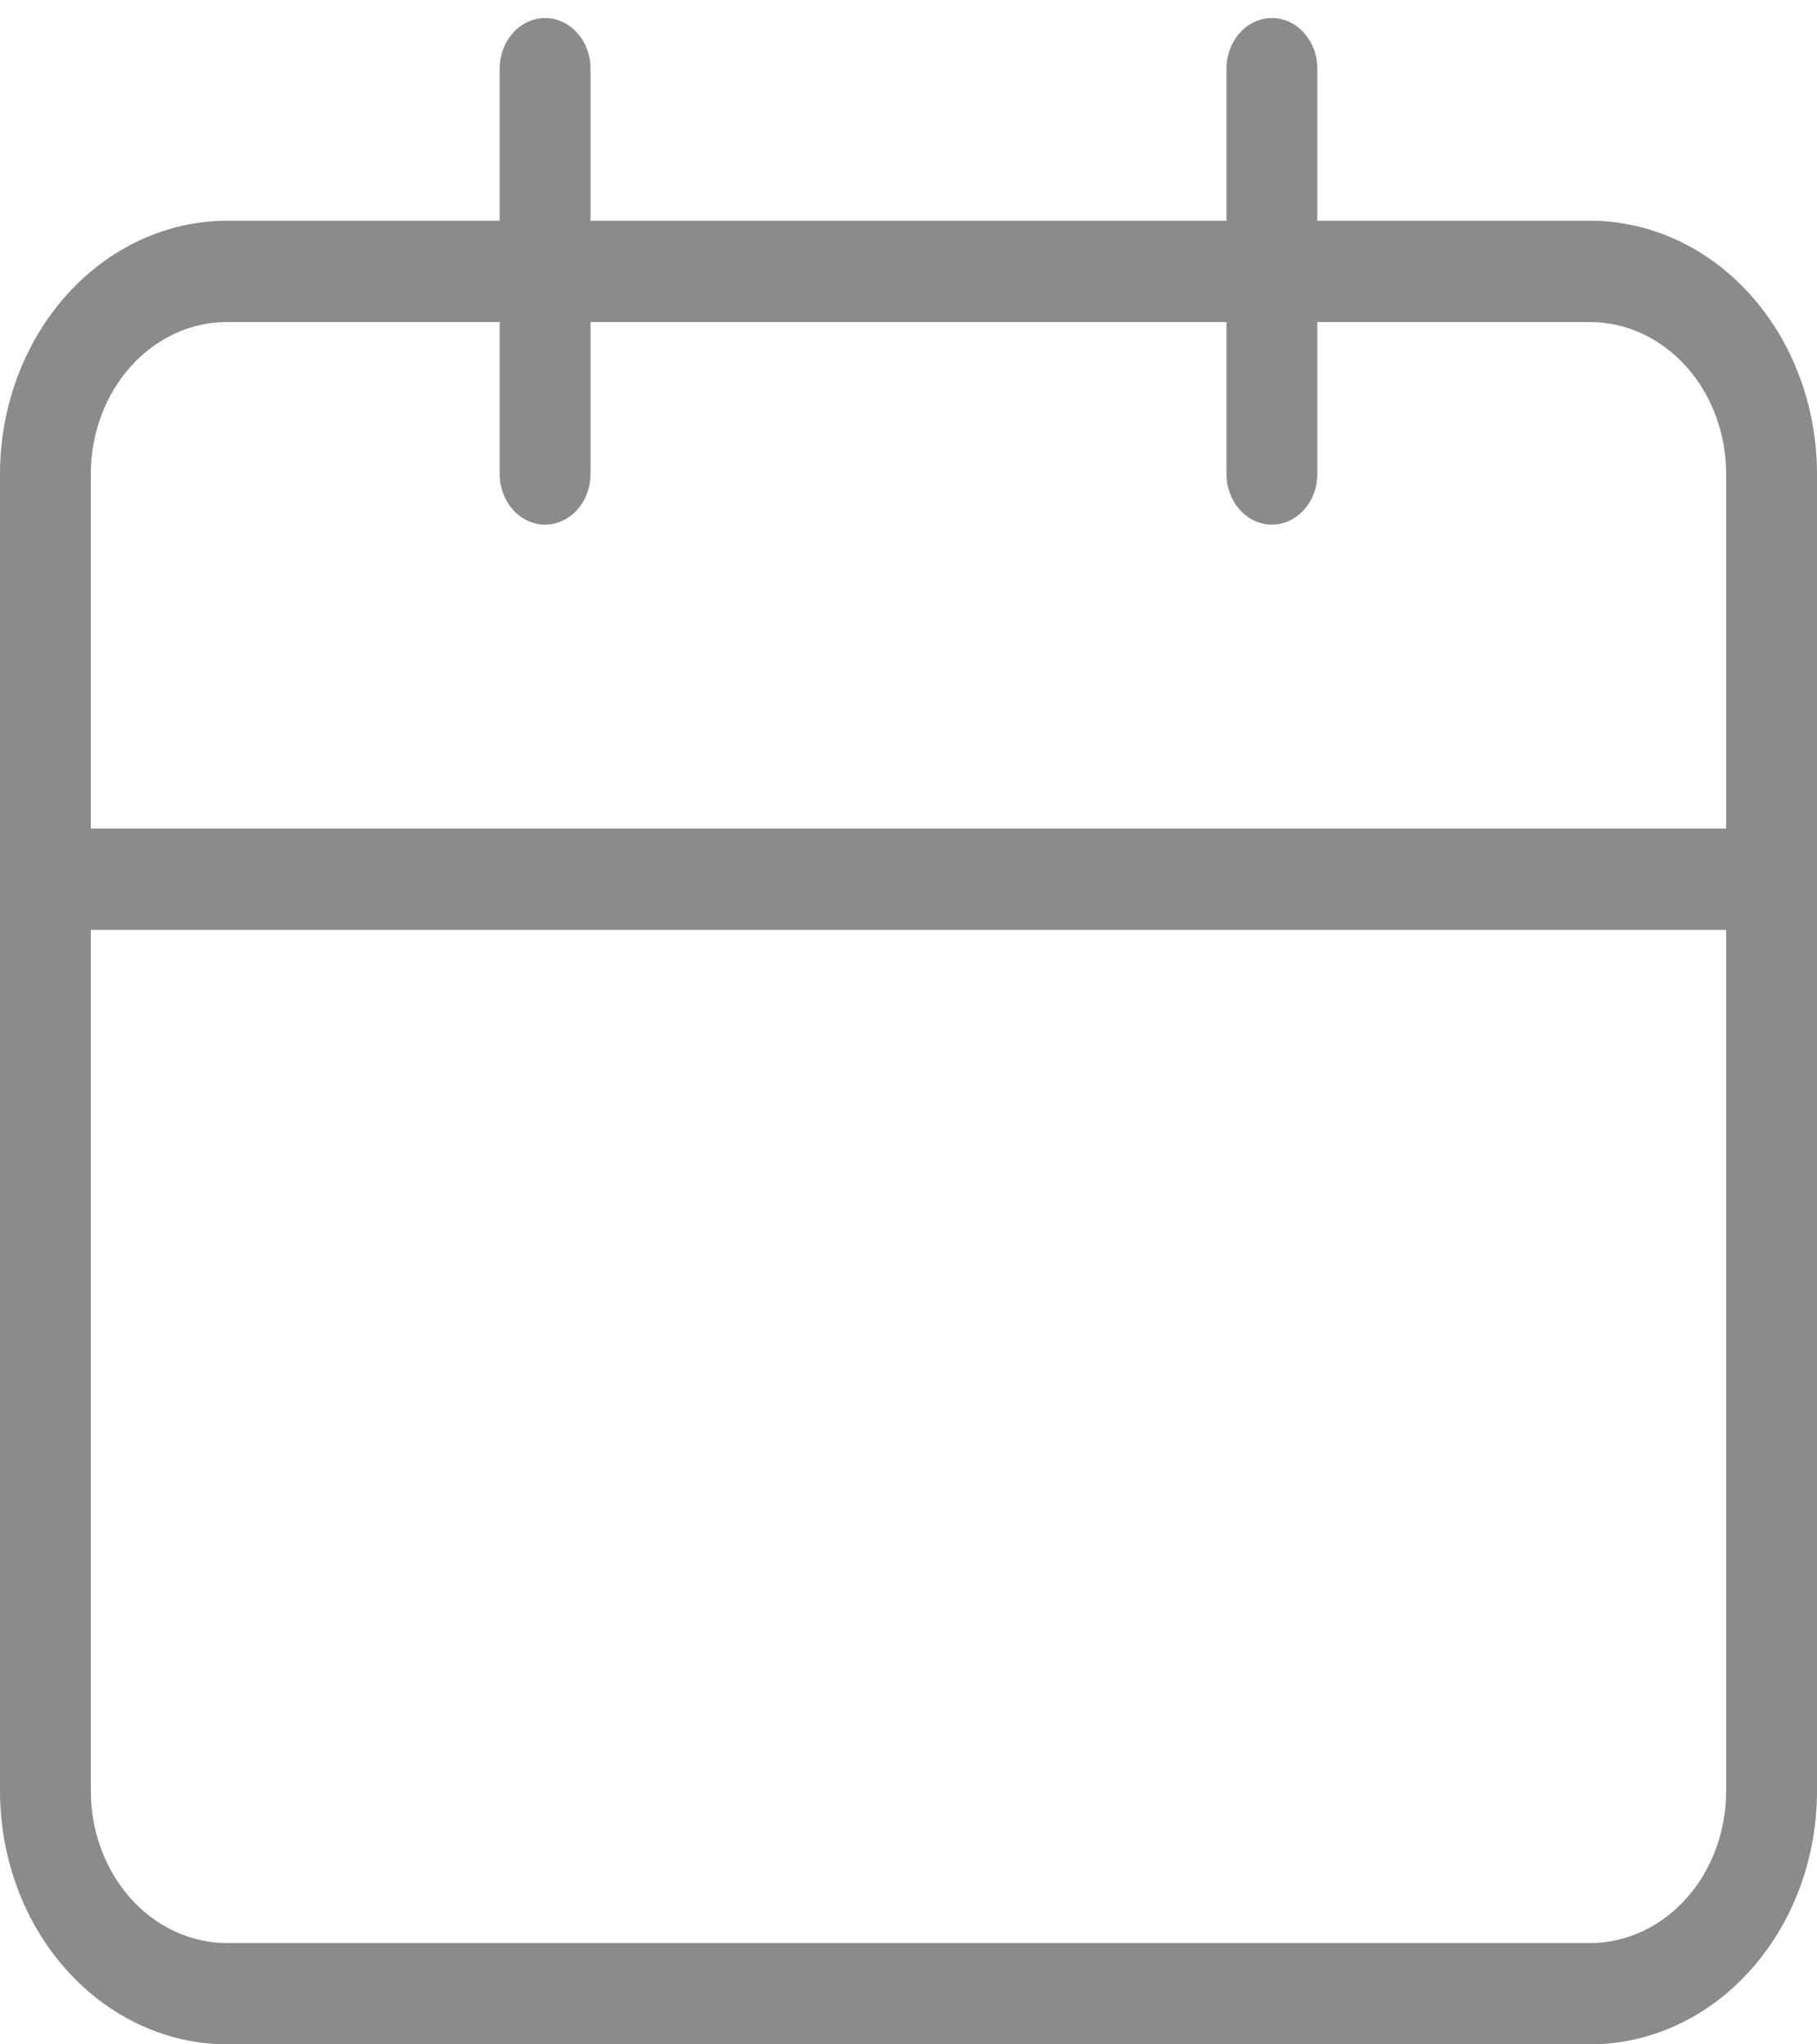 <svg width="24" height="27" viewBox="0 0 24 27" fill="none" xmlns="http://www.w3.org/2000/svg">
<path d="M21 2.915H17.4V0.908C17.4 0.73 17.337 0.56 17.224 0.434C17.112 0.309 16.959 0.238 16.8 0.238C16.641 0.238 16.488 0.309 16.376 0.434C16.263 0.56 16.2 0.73 16.2 0.908V2.915H7.8V0.908C7.8 0.73 7.737 0.56 7.624 0.434C7.512 0.309 7.359 0.238 7.2 0.238C7.041 0.238 6.888 0.309 6.776 0.434C6.663 0.56 6.6 0.73 6.6 0.908V2.915H3C2.205 2.916 1.442 3.268 0.88 3.896C0.317 4.523 0.001 5.373 0 6.26V23.655C0.001 24.542 0.317 25.392 0.88 26.019C1.442 26.646 2.205 26.999 3 27H21C21.796 27 22.559 26.648 23.121 26.02C23.684 25.393 24 24.542 24 23.655V6.26C24 5.373 23.684 4.522 23.121 3.894C22.559 3.267 21.796 2.915 21 2.915ZM22.8 23.655C22.8 24.187 22.61 24.698 22.273 25.074C21.935 25.451 21.477 25.662 21 25.662H3C2.523 25.662 2.065 25.451 1.727 25.074C1.39 24.698 1.2 24.187 1.2 23.655V12.281H22.8V23.655ZM22.8 10.943H1.2V6.26C1.2 5.152 2.004 4.253 3 4.253H6.6V6.26C6.6 6.437 6.663 6.607 6.776 6.733C6.888 6.858 7.041 6.929 7.2 6.929C7.359 6.929 7.512 6.858 7.624 6.733C7.737 6.607 7.8 6.437 7.8 6.26V4.253H16.2V6.26C16.2 6.437 16.263 6.607 16.376 6.733C16.488 6.858 16.641 6.929 16.8 6.929C16.959 6.929 17.112 6.858 17.224 6.733C17.337 6.607 17.4 6.437 17.4 6.26V4.253H21C21.477 4.253 21.935 4.464 22.273 4.841C22.61 5.217 22.8 5.728 22.8 6.26V10.943Z" fill="#8D8A8A"/>
</svg>
